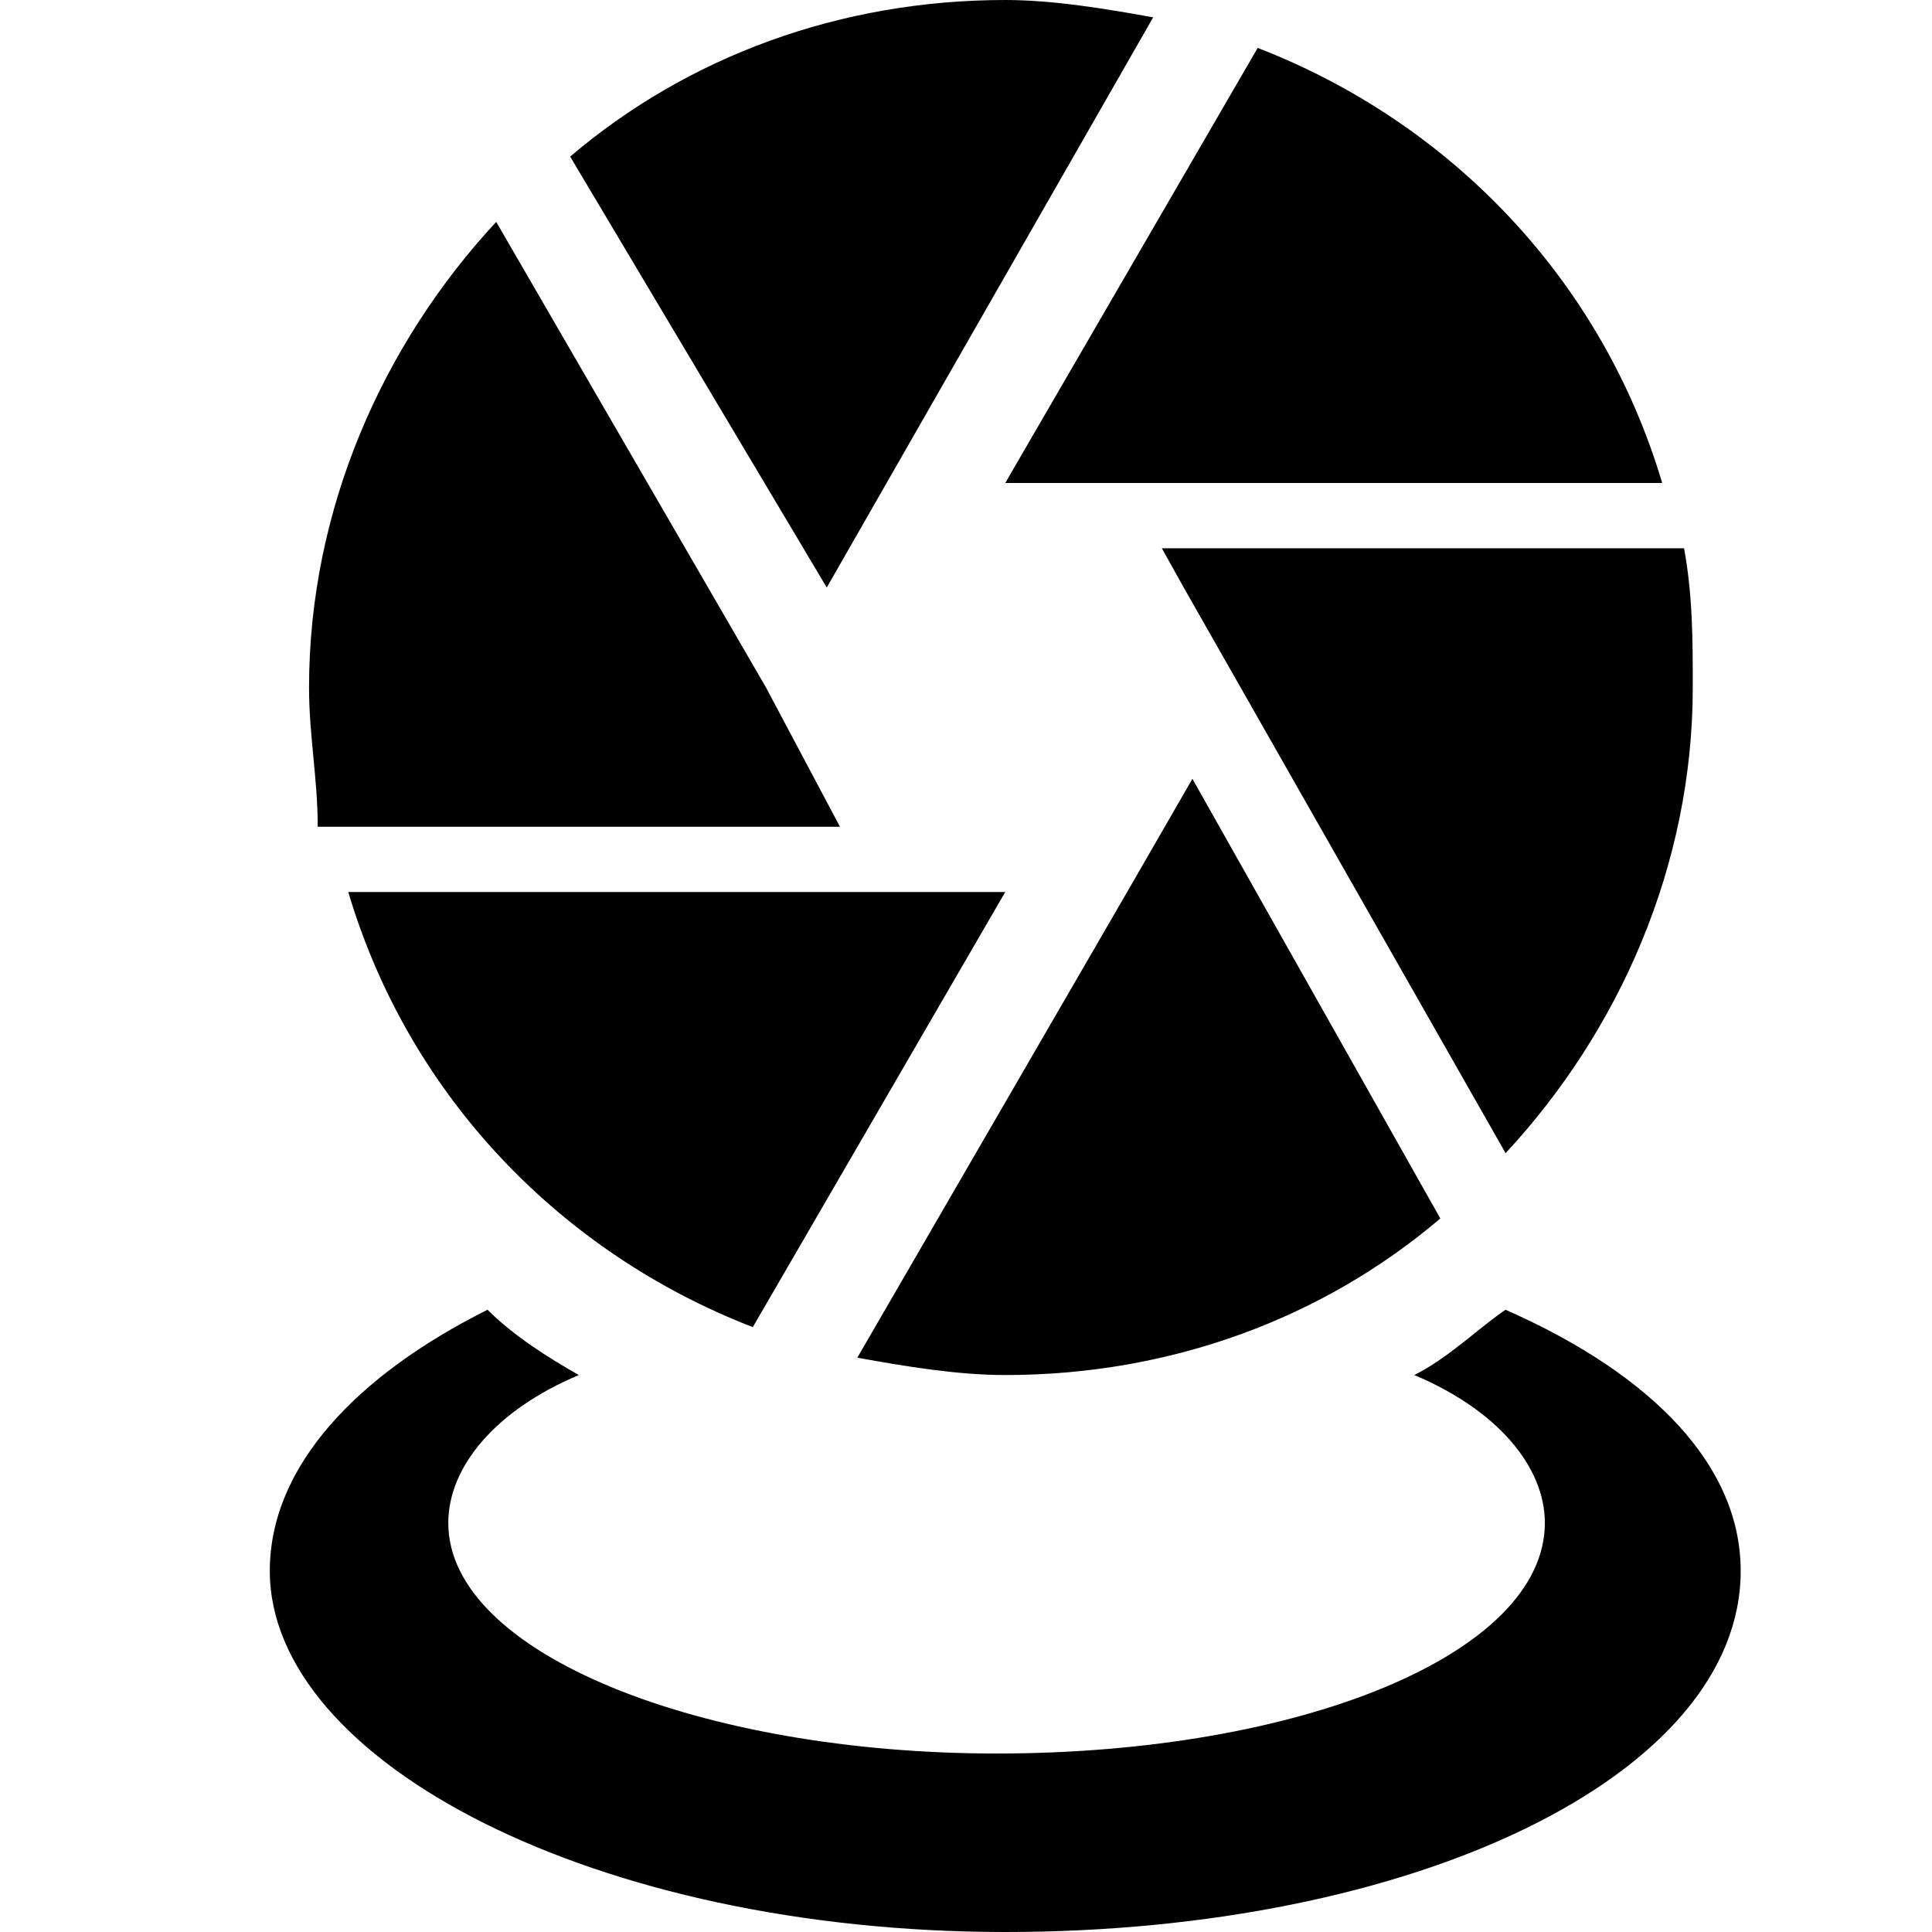 <?xml version="1.0" encoding="utf-8"?>
<!-- Generator: Adobe Illustrator 23.0.1, SVG Export Plug-In . SVG Version: 6.00 Build 0)  -->
<svg version="1.1" id="Layer_1" xmlns="http://www.w3.org/2000/svg" xmlns:xlink="http://www.w3.org/1999/xlink" x="0px" y="0px"
	 viewBox="0 0 512 512" style="enable-background:new 0 0 512 512;" xml:space="preserve">
<path d="M298.7,236.4l-71.5,123.4c12.7,2.3,26.5,4.6,39.2,4.6c43.8,0,84.2-15,115.3-41.5L316,206.4 M92.3,236.4
	c16.1,54.2,56.5,95.7,107.2,115.3l66.9-115.3 M203,182.2L131.5,58.8c-30,32.3-49.6,76.1-49.6,123.4c0,12.7,2.3,24.2,2.3,36.9h138.4
	 M446.3,145.3H307.9l5.8,10.4L399,305.6c30-32.3,49.6-76.1,49.6-123.4C448.6,169.5,448.6,158,446.3,145.3 M440.5,128
	C424.4,73.8,384,32.3,333.3,12.7L266.4,128 M219.1,155.7L305.6,4.6C292.9,2.3,279.1,0,266.4,0c-43.8,0-84.2,15-115.3,41.5
	L219.1,155.7z M461.3,416.3c0,54.2-86.5,95.7-194.9,95.7S71.5,467,71.5,416.3c0-27.7,23.1-51.9,57.7-69.2
	c6.9,6.9,16.1,12.7,24.2,17.3c-21.9,9.2-34.6,24.2-34.6,39.2c0,34.6,66.9,61.1,145.3,61.1c80.7,0,145.3-26.5,145.3-61.1
	c0-15-12.7-30-34.6-39.2c9.2-4.6,17.3-12.7,24.2-17.3C438.2,364.4,461.3,388.6,461.3,416.3z"/>
</svg>
